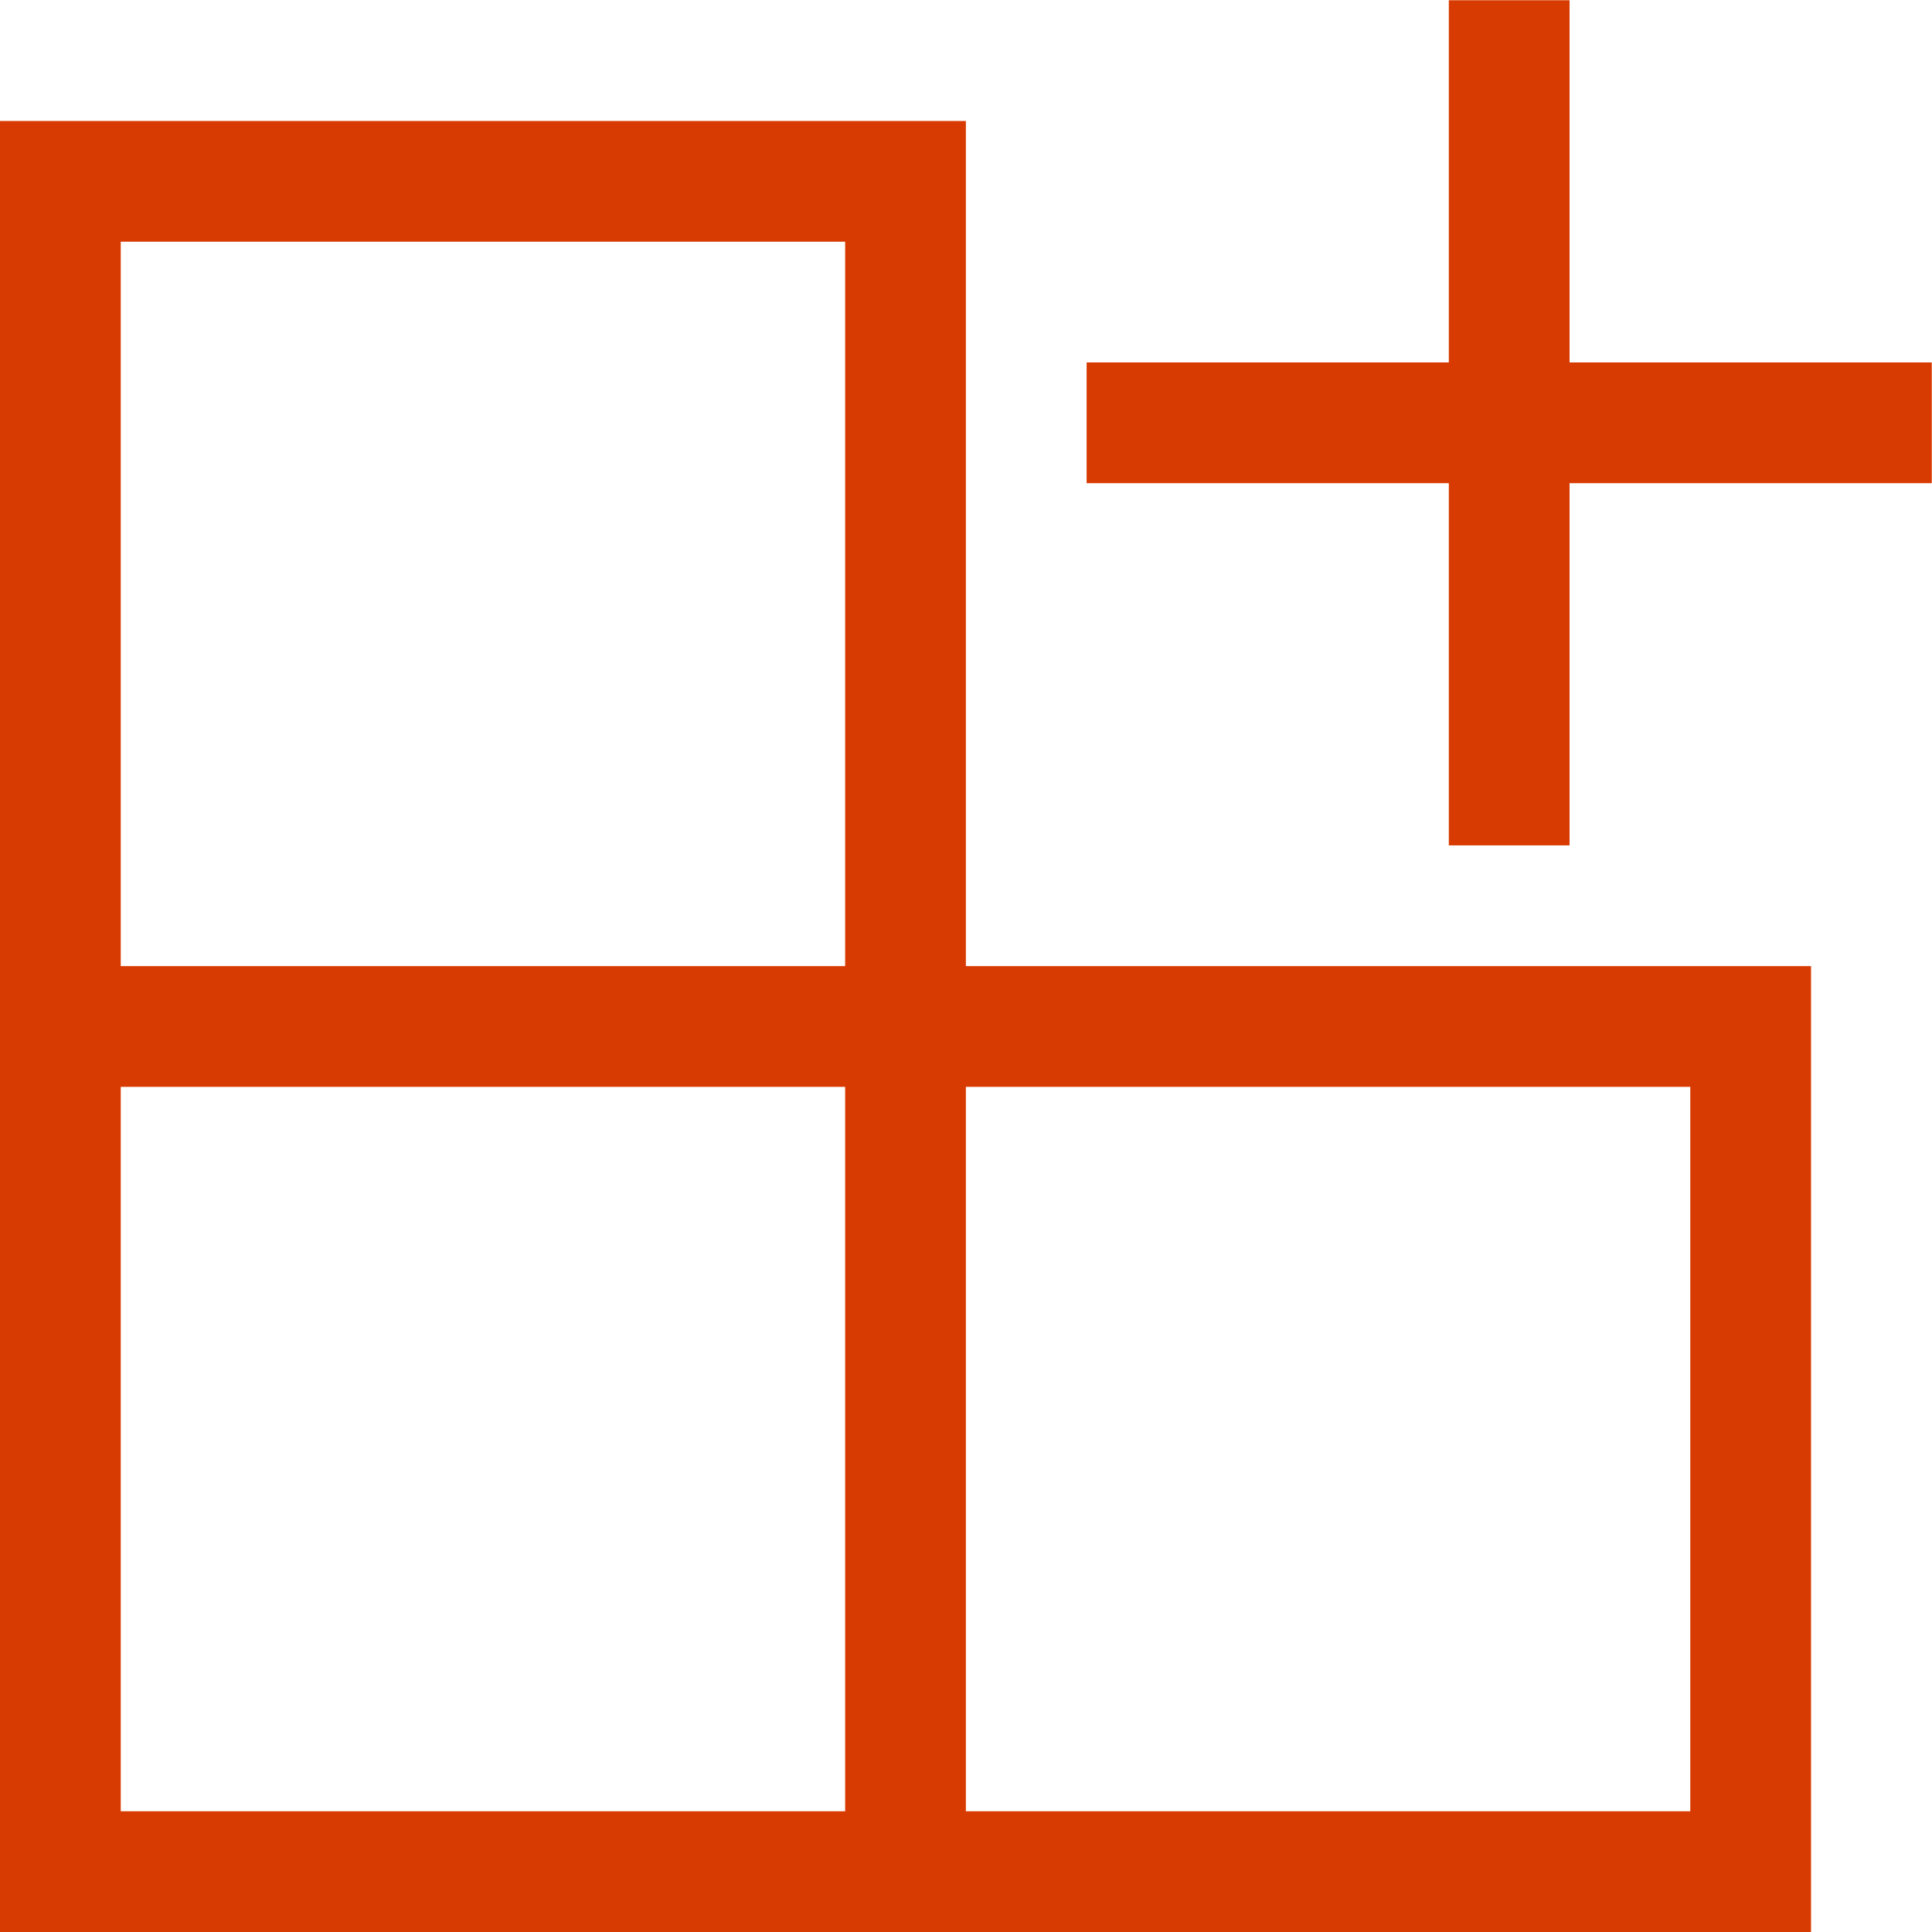 <svg xmlns="http://www.w3.org/2000/svg" viewBox="0 0 2048.25 2048.25">
<title>AddIn</title>
<g id="uniF775"><path d="M1024 1920v-896h896v-1024h-1920v1920h1024zM896 128v768h-768v-768h768zM896 1024v768h-768v-768h768zM1792 896h-768v-768h768v768zM1664 1664h384v-128h-384v-384h-128v384h-384v128h384v384h128v-384z" fill="#D83B01" transform="scale(1,-1) translate(0, -2048.25)" /></g>
</svg>